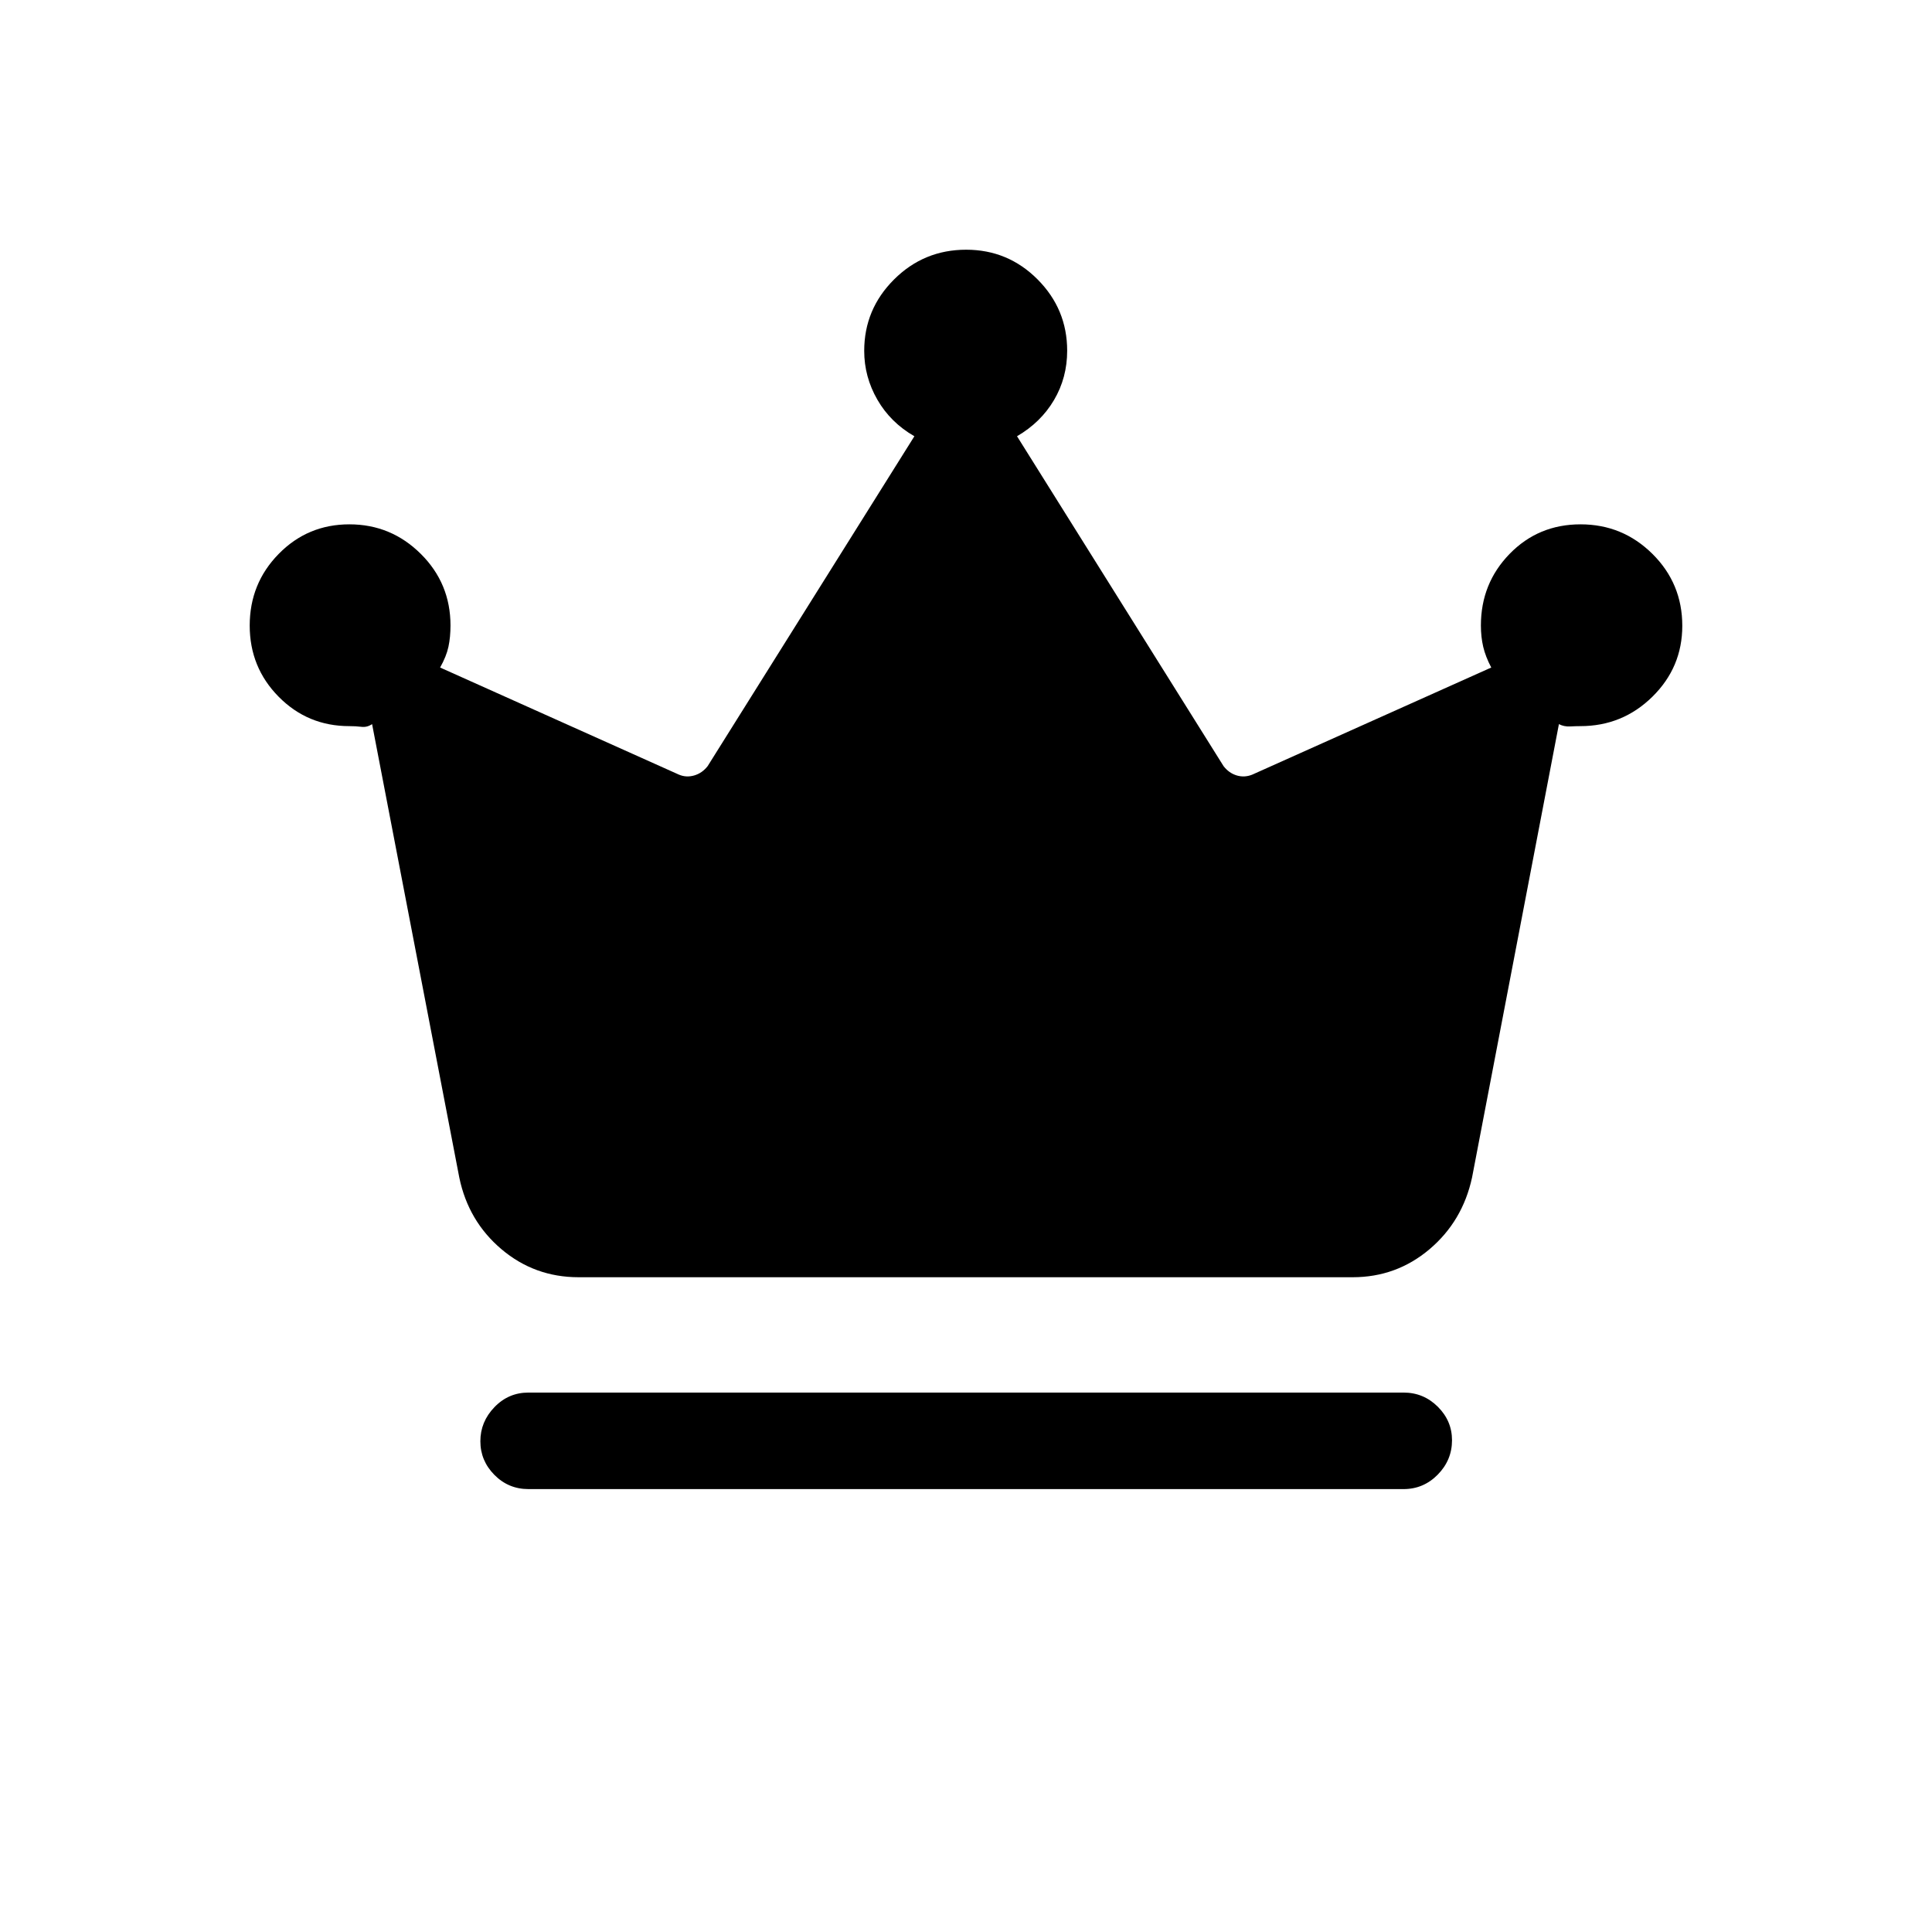 <svg xmlns="http://www.w3.org/2000/svg" height="20" viewBox="0 -960 960 960" width="20"><path d="M262.58-220.08q-9.94 0-16.91-7.05-6.98-7.06-6.98-16.73 0-9.67 6.98-16.92 6.97-7.26 16.91-7.26h434.84q9.94 0 17.01 7.03 7.07 7.03 7.07 16.66 0 9.85-7.07 17.06-7.07 7.21-17.01 7.21H262.58Zm24.92-105.27q-21.86 0-38.32-13.92-16.45-13.92-20.95-35.57l-43.34-225.35q-2.5 1.69-5.29 1.34-2.79-.34-6.02-.34-20.68 0-35.09-14.58-14.41-14.57-14.41-35.39 0-20.93 14.41-35.61 14.41-14.69 35.11-14.69t35.47 14.66q14.78 14.66 14.78 35.61 0 5.77-1.02 10.56-1.02 4.78-4.14 10.32l118.69 53.23q3.66 1.54 7.6.39 3.94-1.16 6.64-4.62l102.73-163.92q-11.85-6.81-18.39-18.17-6.54-11.36-6.54-24.25 0-20.71 14.83-35.49 14.82-14.78 35.82-14.78 20.8 0 35.5 14.76t14.7 35.43q0 13.42-6.54 24.51-6.54 11.09-18.38 17.98l102.63 163.93q2.69 3.46 6.54 4.62 3.85 1.15 7.69-.39L741-628.31q-2.85-5.4-4-10.31-1.15-4.92-1.15-10.57 0-20.95 14.29-35.61t35.23-14.66q20.9 0 35.73 14.7 14.82 14.71 14.82 35.71 0 20.63-14.85 35.24-14.85 14.62-35.8 14.62-2.04 0-5.1.15-3.06.16-5.55-1.15l-43.16 225.25q-4.69 21.75-21.14 35.67-16.46 13.92-38.21 13.92H287.5Z"/></svg>